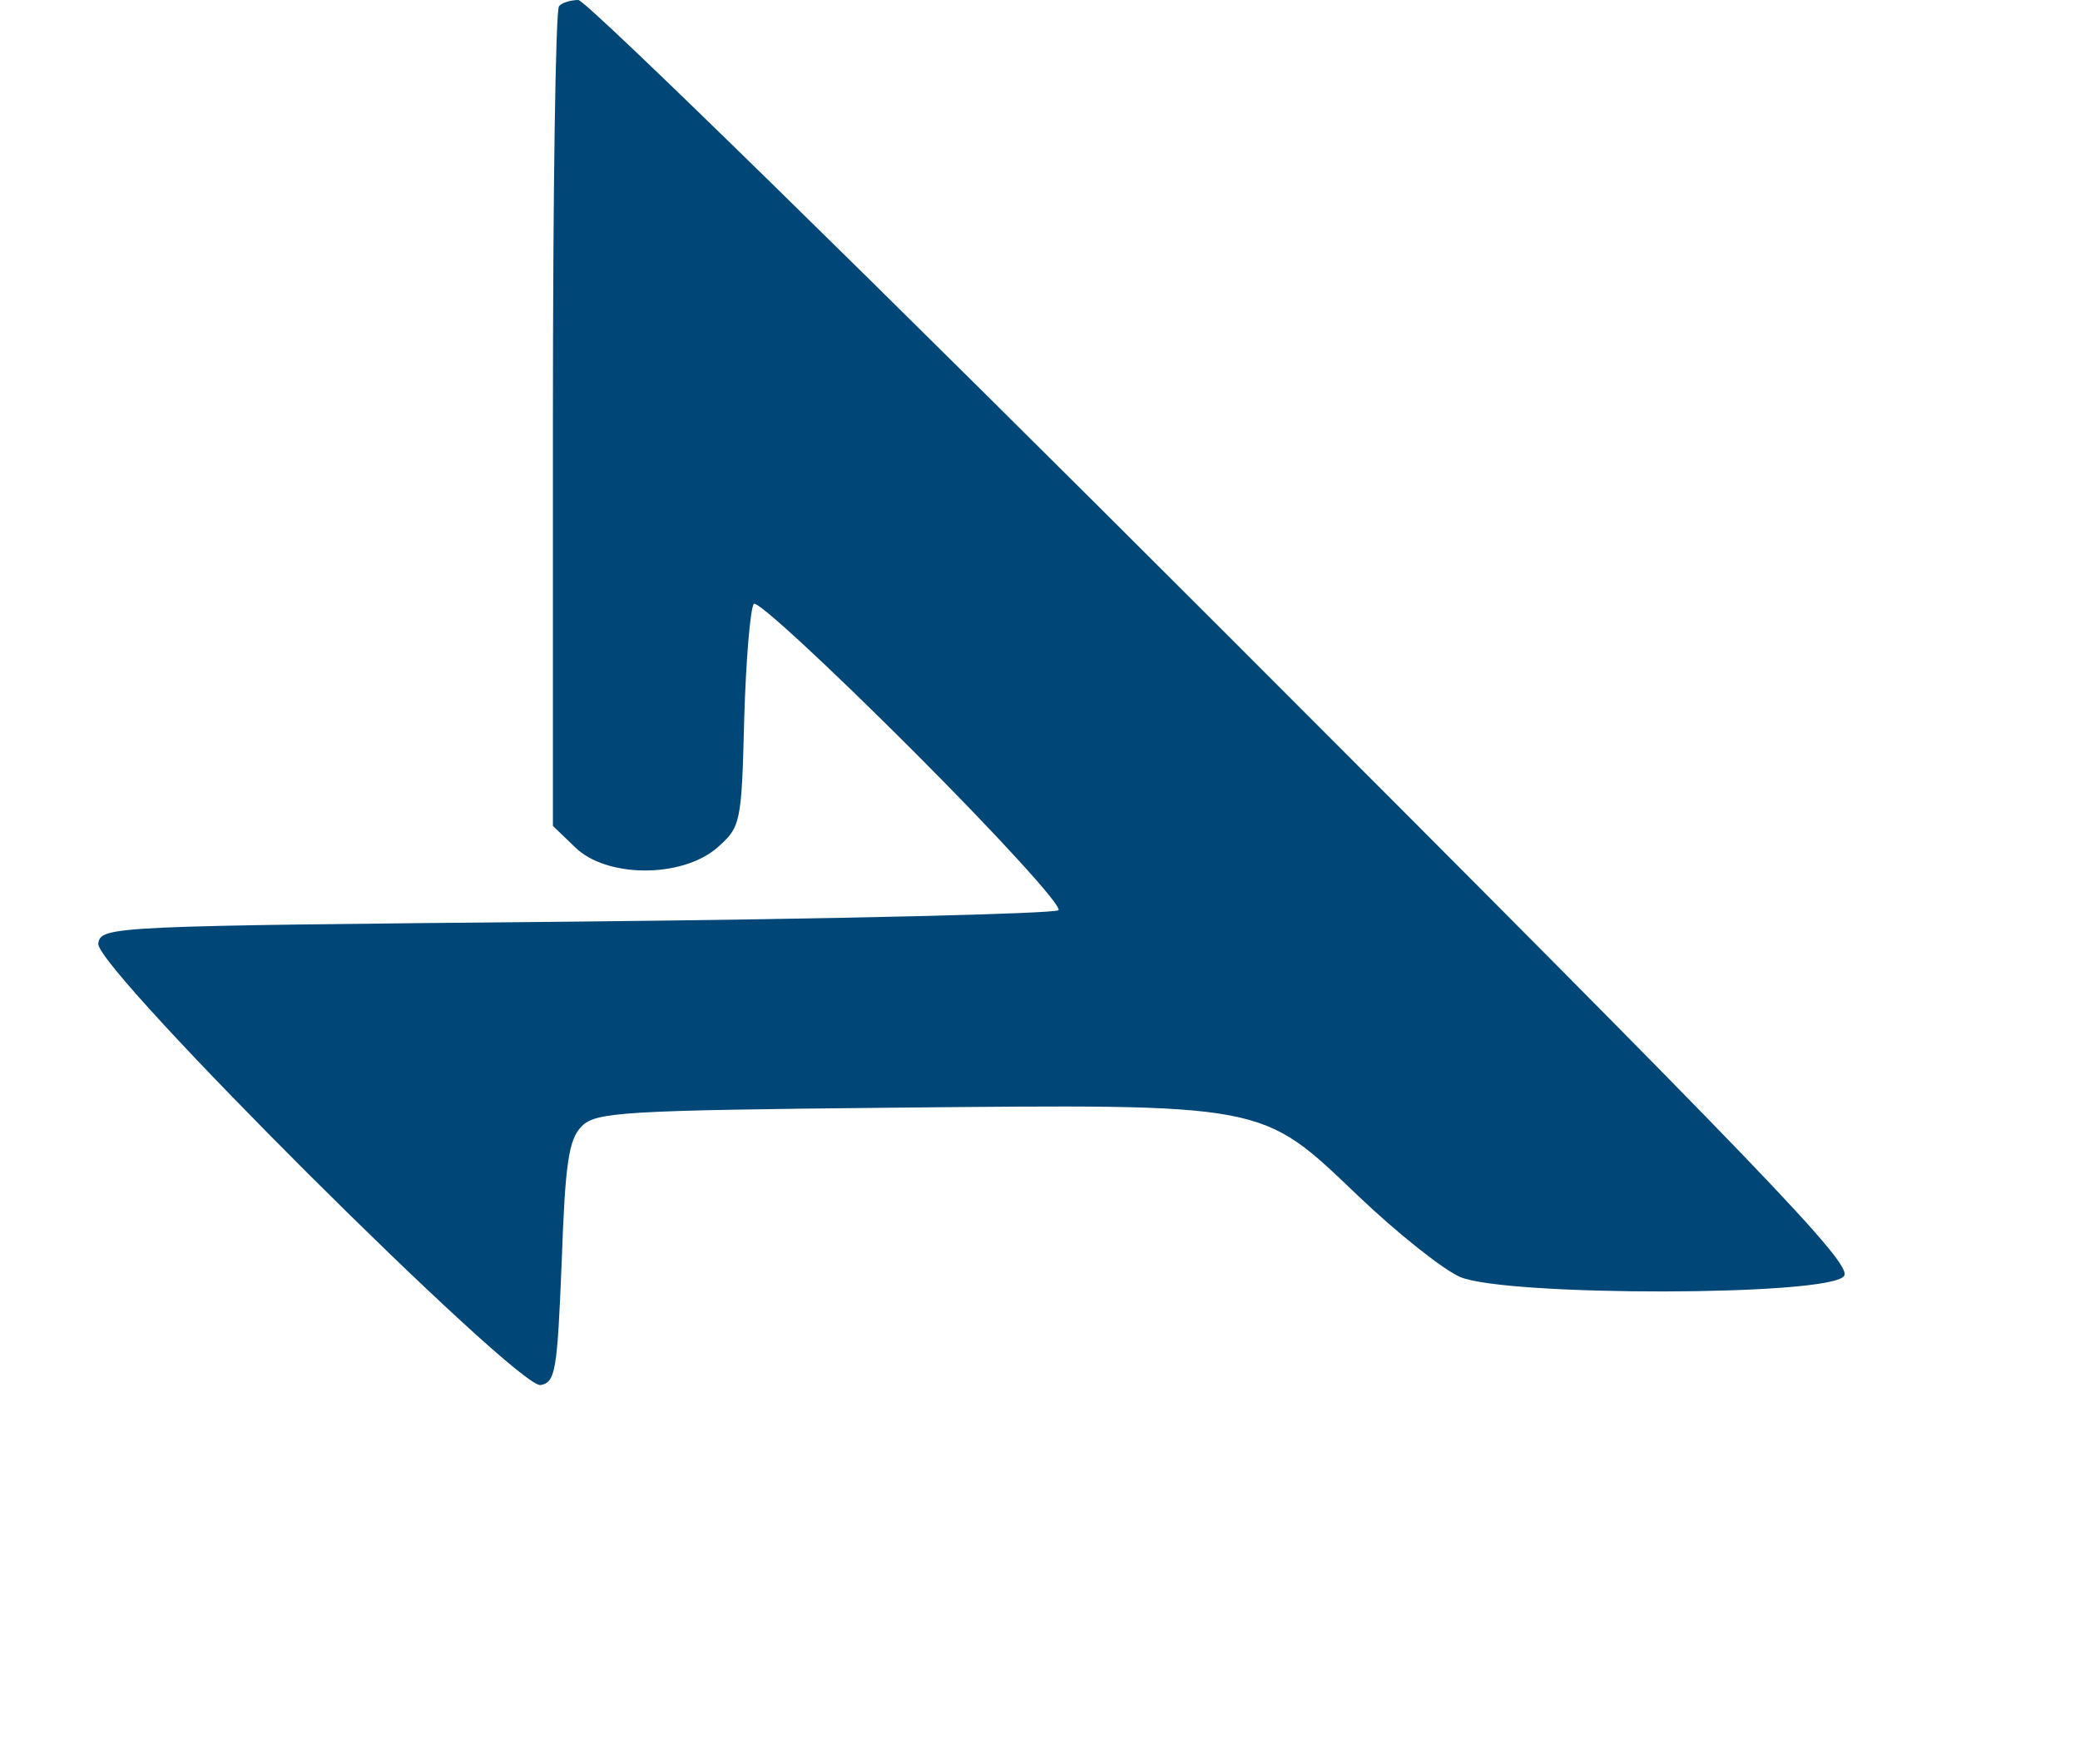 <?xml version="1.0" standalone="no"?>
<!DOCTYPE svg PUBLIC "-//W3C//DTD SVG 20010904//EN"
 "http://www.w3.org/TR/2001/REC-SVG-20010904/DTD/svg10.dtd">
<svg version="1.0" xmlns="http://www.w3.org/2000/svg"
 width="237pt" height="201pt" viewBox="0 0 237 201"
 preserveAspectRatio="xMidYMid meet">
<g transform="translate(0,201) scale(0.1,-0.1)"
fill="#004676" stroke="none">
<path d="M637 2003 c-4 -3 -7 -215 -7 -470 l0 -464 25 -24 c35 -35 121 -36
162 -1 27 24 28 27 31 148 2 67 7 126 11 130 4 4 85 -71 181 -167 96 -96 171
-178 166 -182 -4 -4 -251 -10 -549 -13 -532 -5 -542 -5 -545 -25 -4 -28 478
-508 504 -503 17 3 19 17 24 140 4 114 8 140 23 155 16 16 47 18 355 21 427 4
418 6 529 -100 45 -43 98 -85 117 -93 53 -22 418 -22 437 1 11 13 -84 112
-707 735 -395 395 -726 719 -735 719 -8 0 -19 -3 -22 -7z"/>
</g>
</svg>
